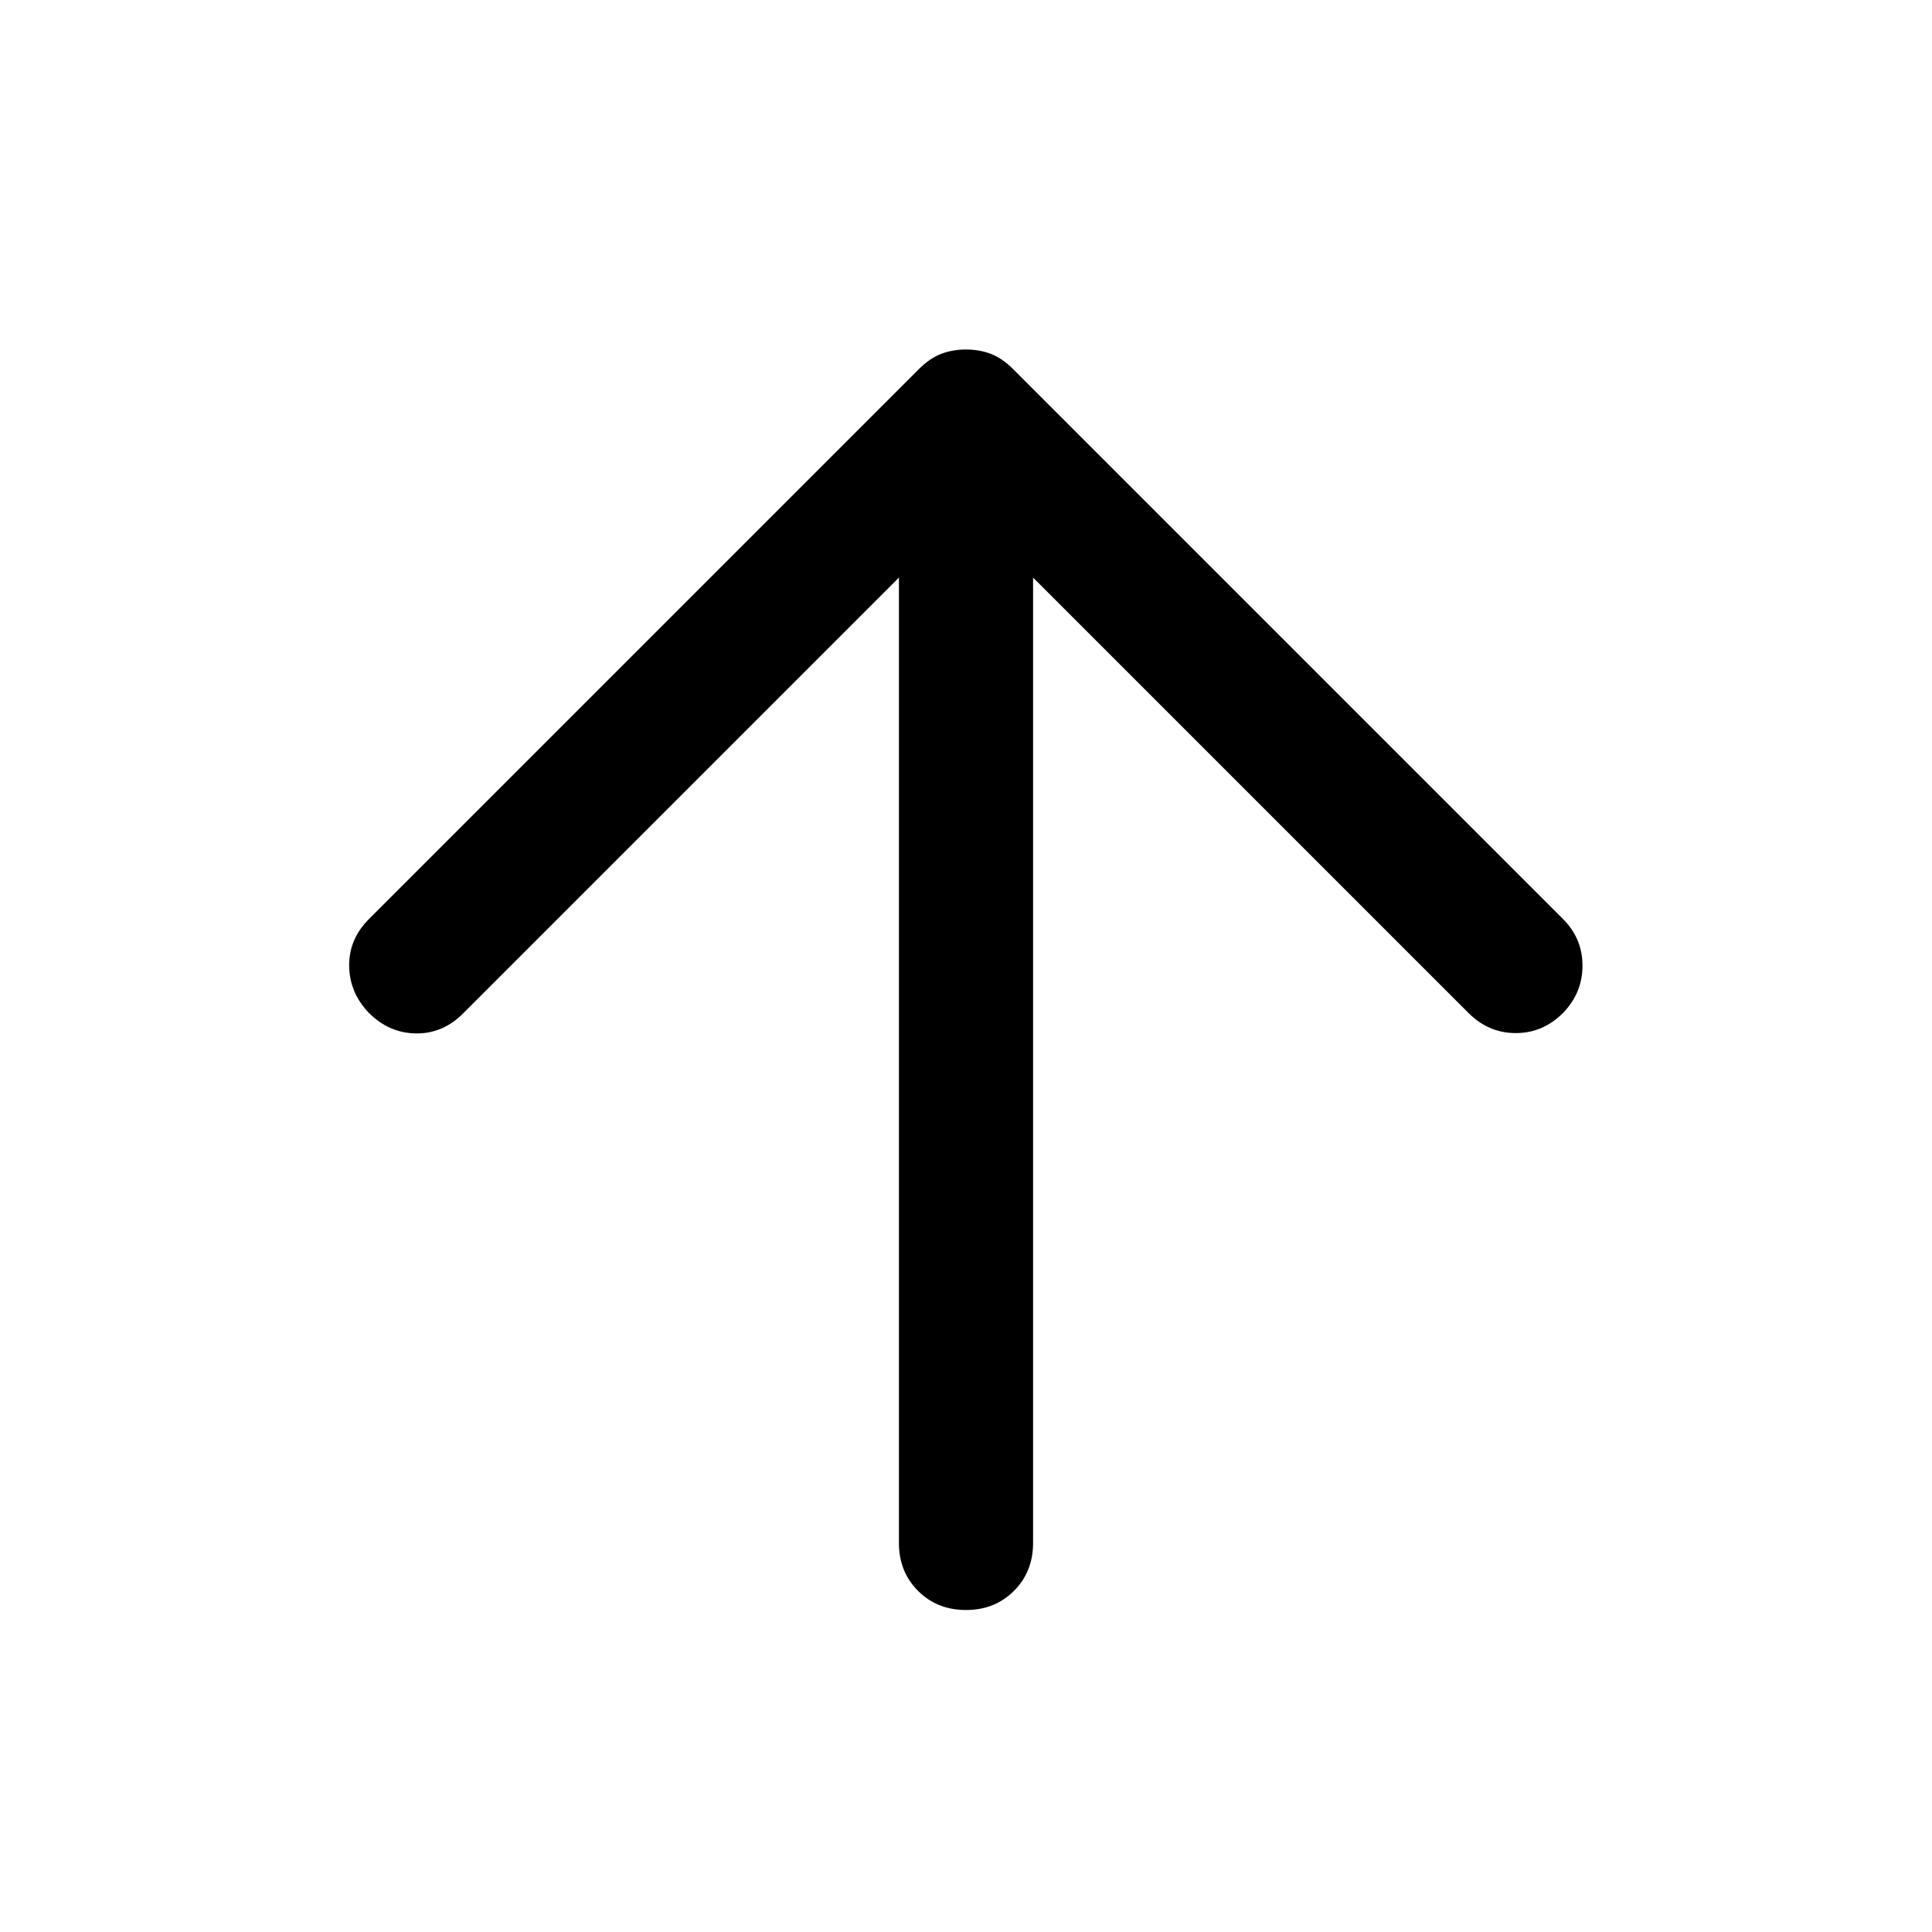 <svg xmlns="http://www.w3.org/2000/svg" height="40" viewBox="0 -960 960 960" width="40"><path d="M446.67-673 230-456.33q-10 10-23.33 9.83-13.34-.17-23.34-10.17-9.66-10-9.83-23.33-.17-13.33 9.83-23.33l273.34-273.34q5.33-5.33 11-7.5 5.66-2.16 12.33-2.16t12.33 2.16q5.67 2.17 11 7.5l273.34 273.34q9.66 9.66 9.66 23.16t-9.66 23.5q-10 10-23.5 10t-23.5-10L513.33-673v479.67q0 14.33-9.5 23.83-9.5 9.5-23.83 9.5-14.33 0-23.83-9.5-9.5-9.5-9.5-23.83V-673Z"/></svg>